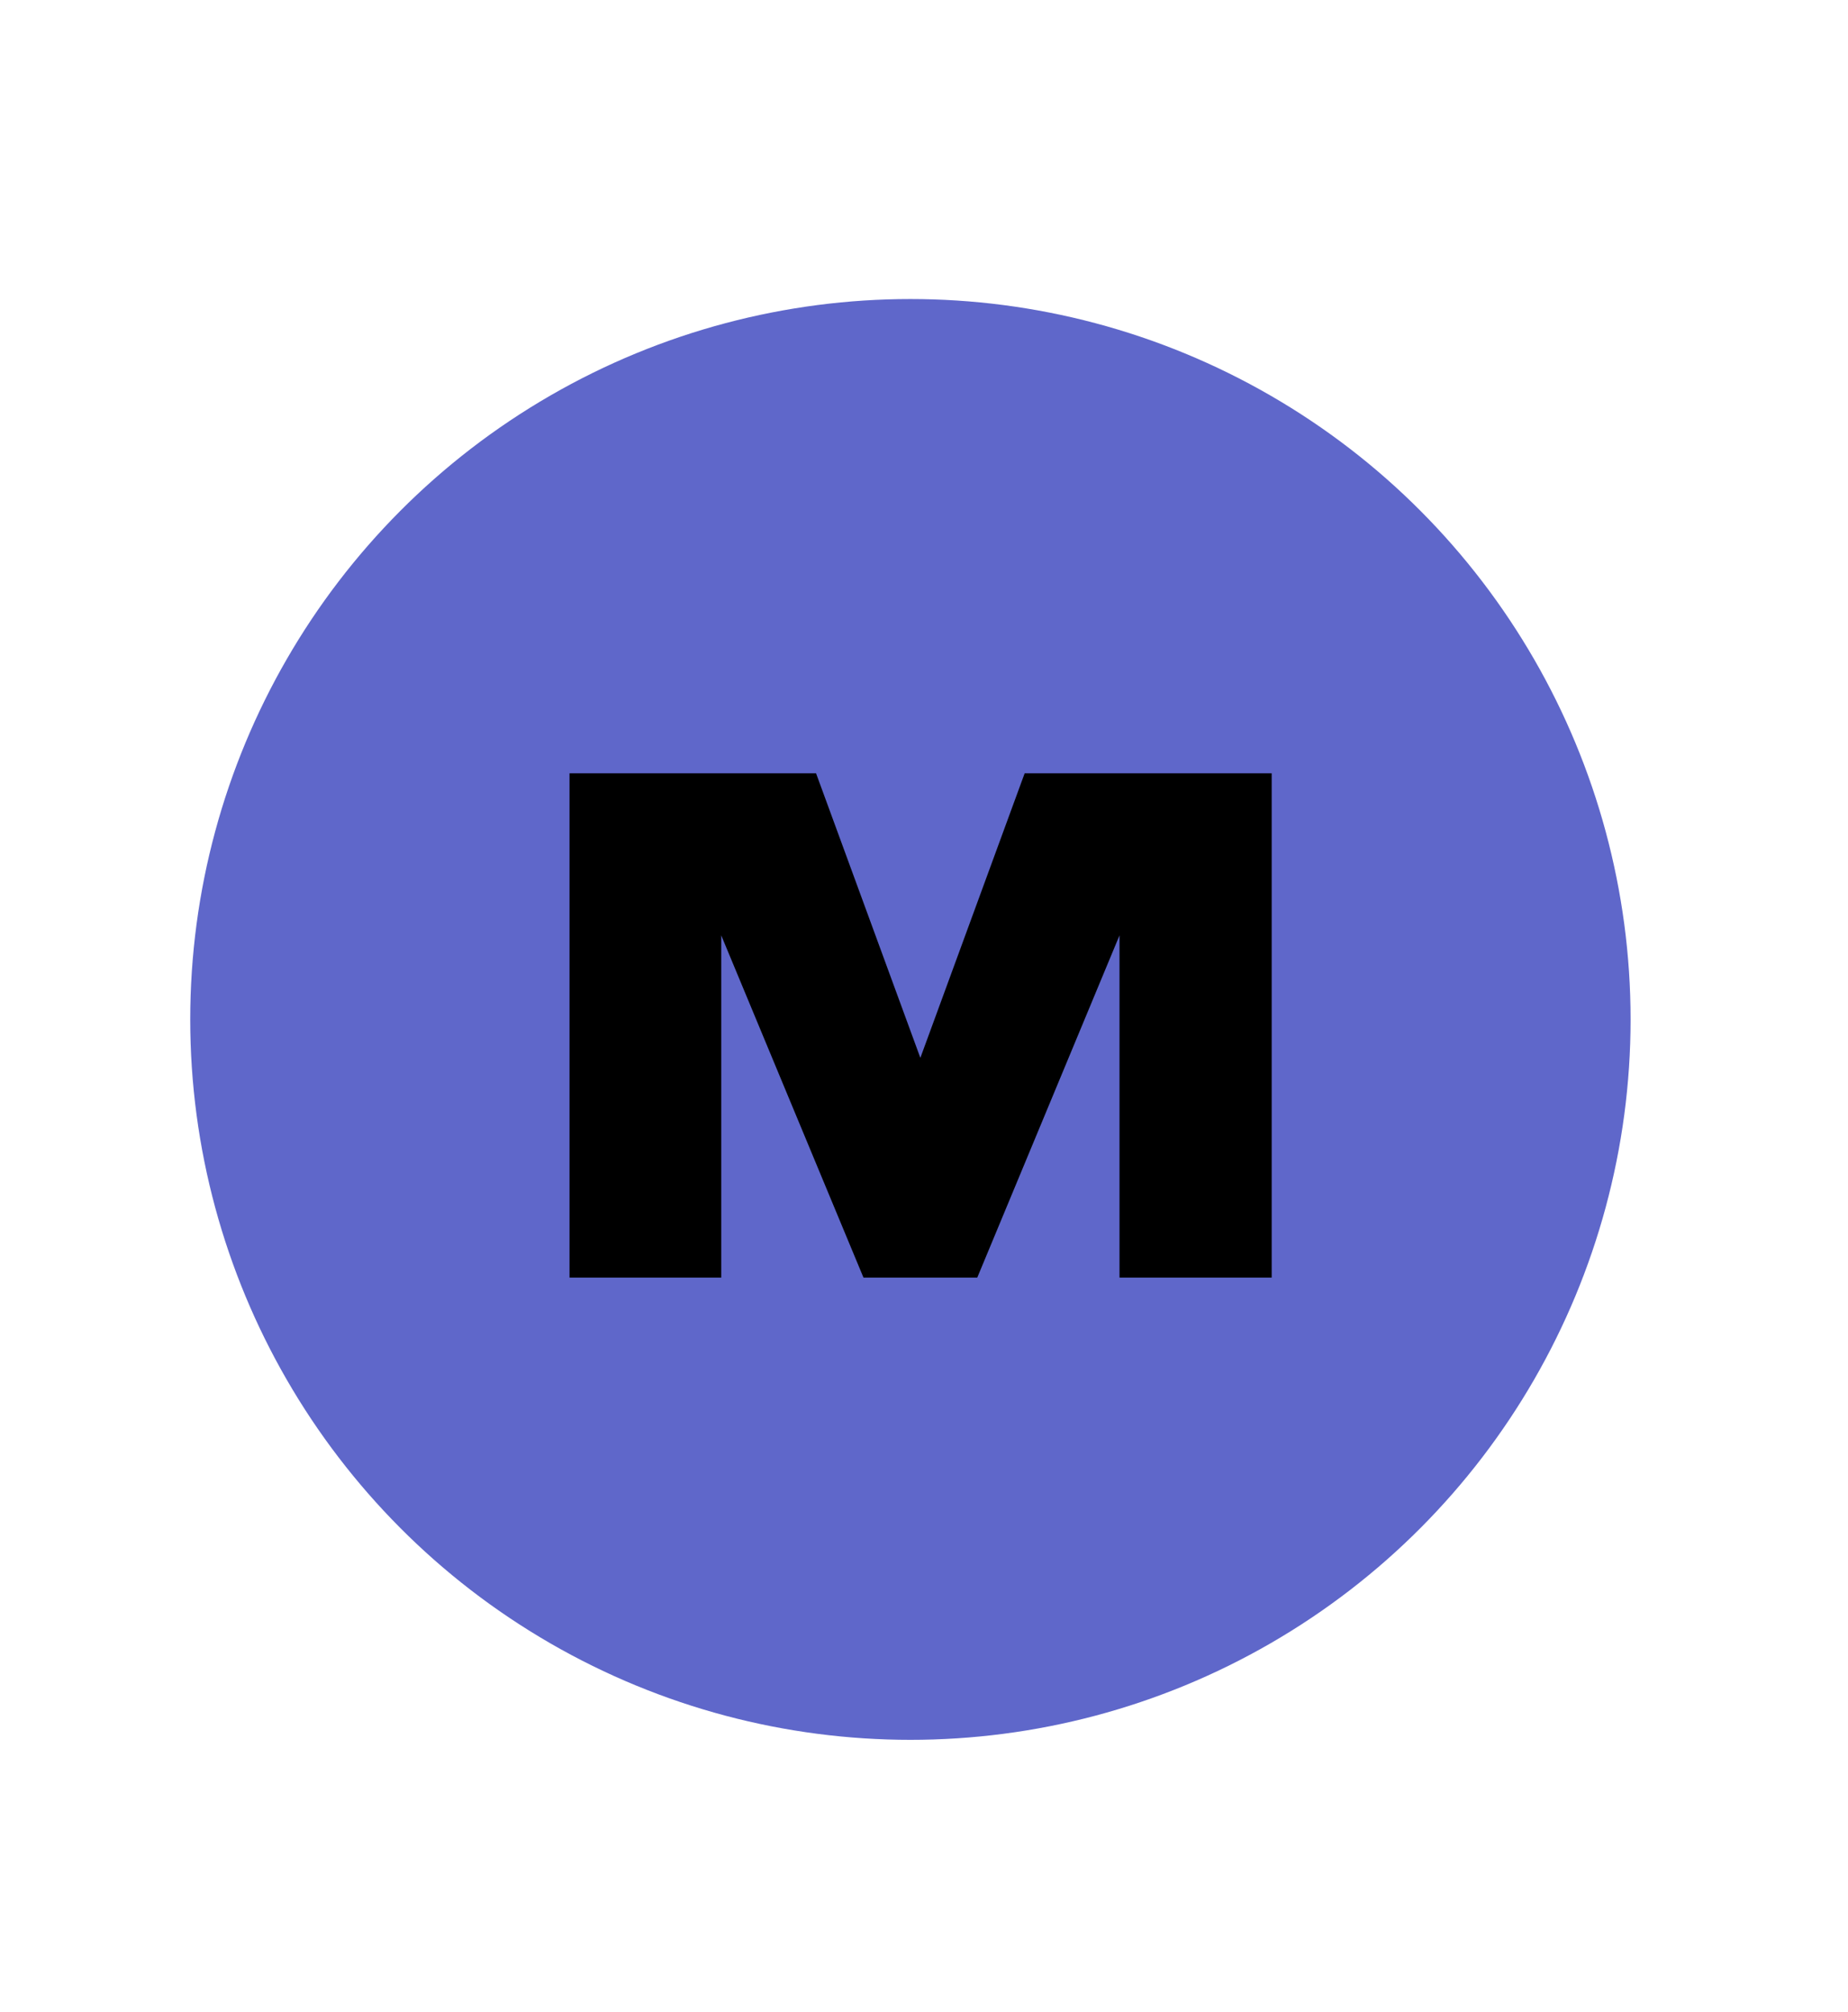 <svg width="68" height="74" viewBox="0 0 68 74" fill="none" xmlns="http://www.w3.org/2000/svg">
<circle cx="33.5" cy="37.5" r="26.5" fill="#5F67CA"/>
<path d="M20.957 28.446V46.996H26.539V34.408L31.773 46.996H35.96L41.194 34.408V46.996H46.794V28.446H37.704L33.866 38.913L30.028 28.446H20.957Z" fill="black"/>
</svg>
